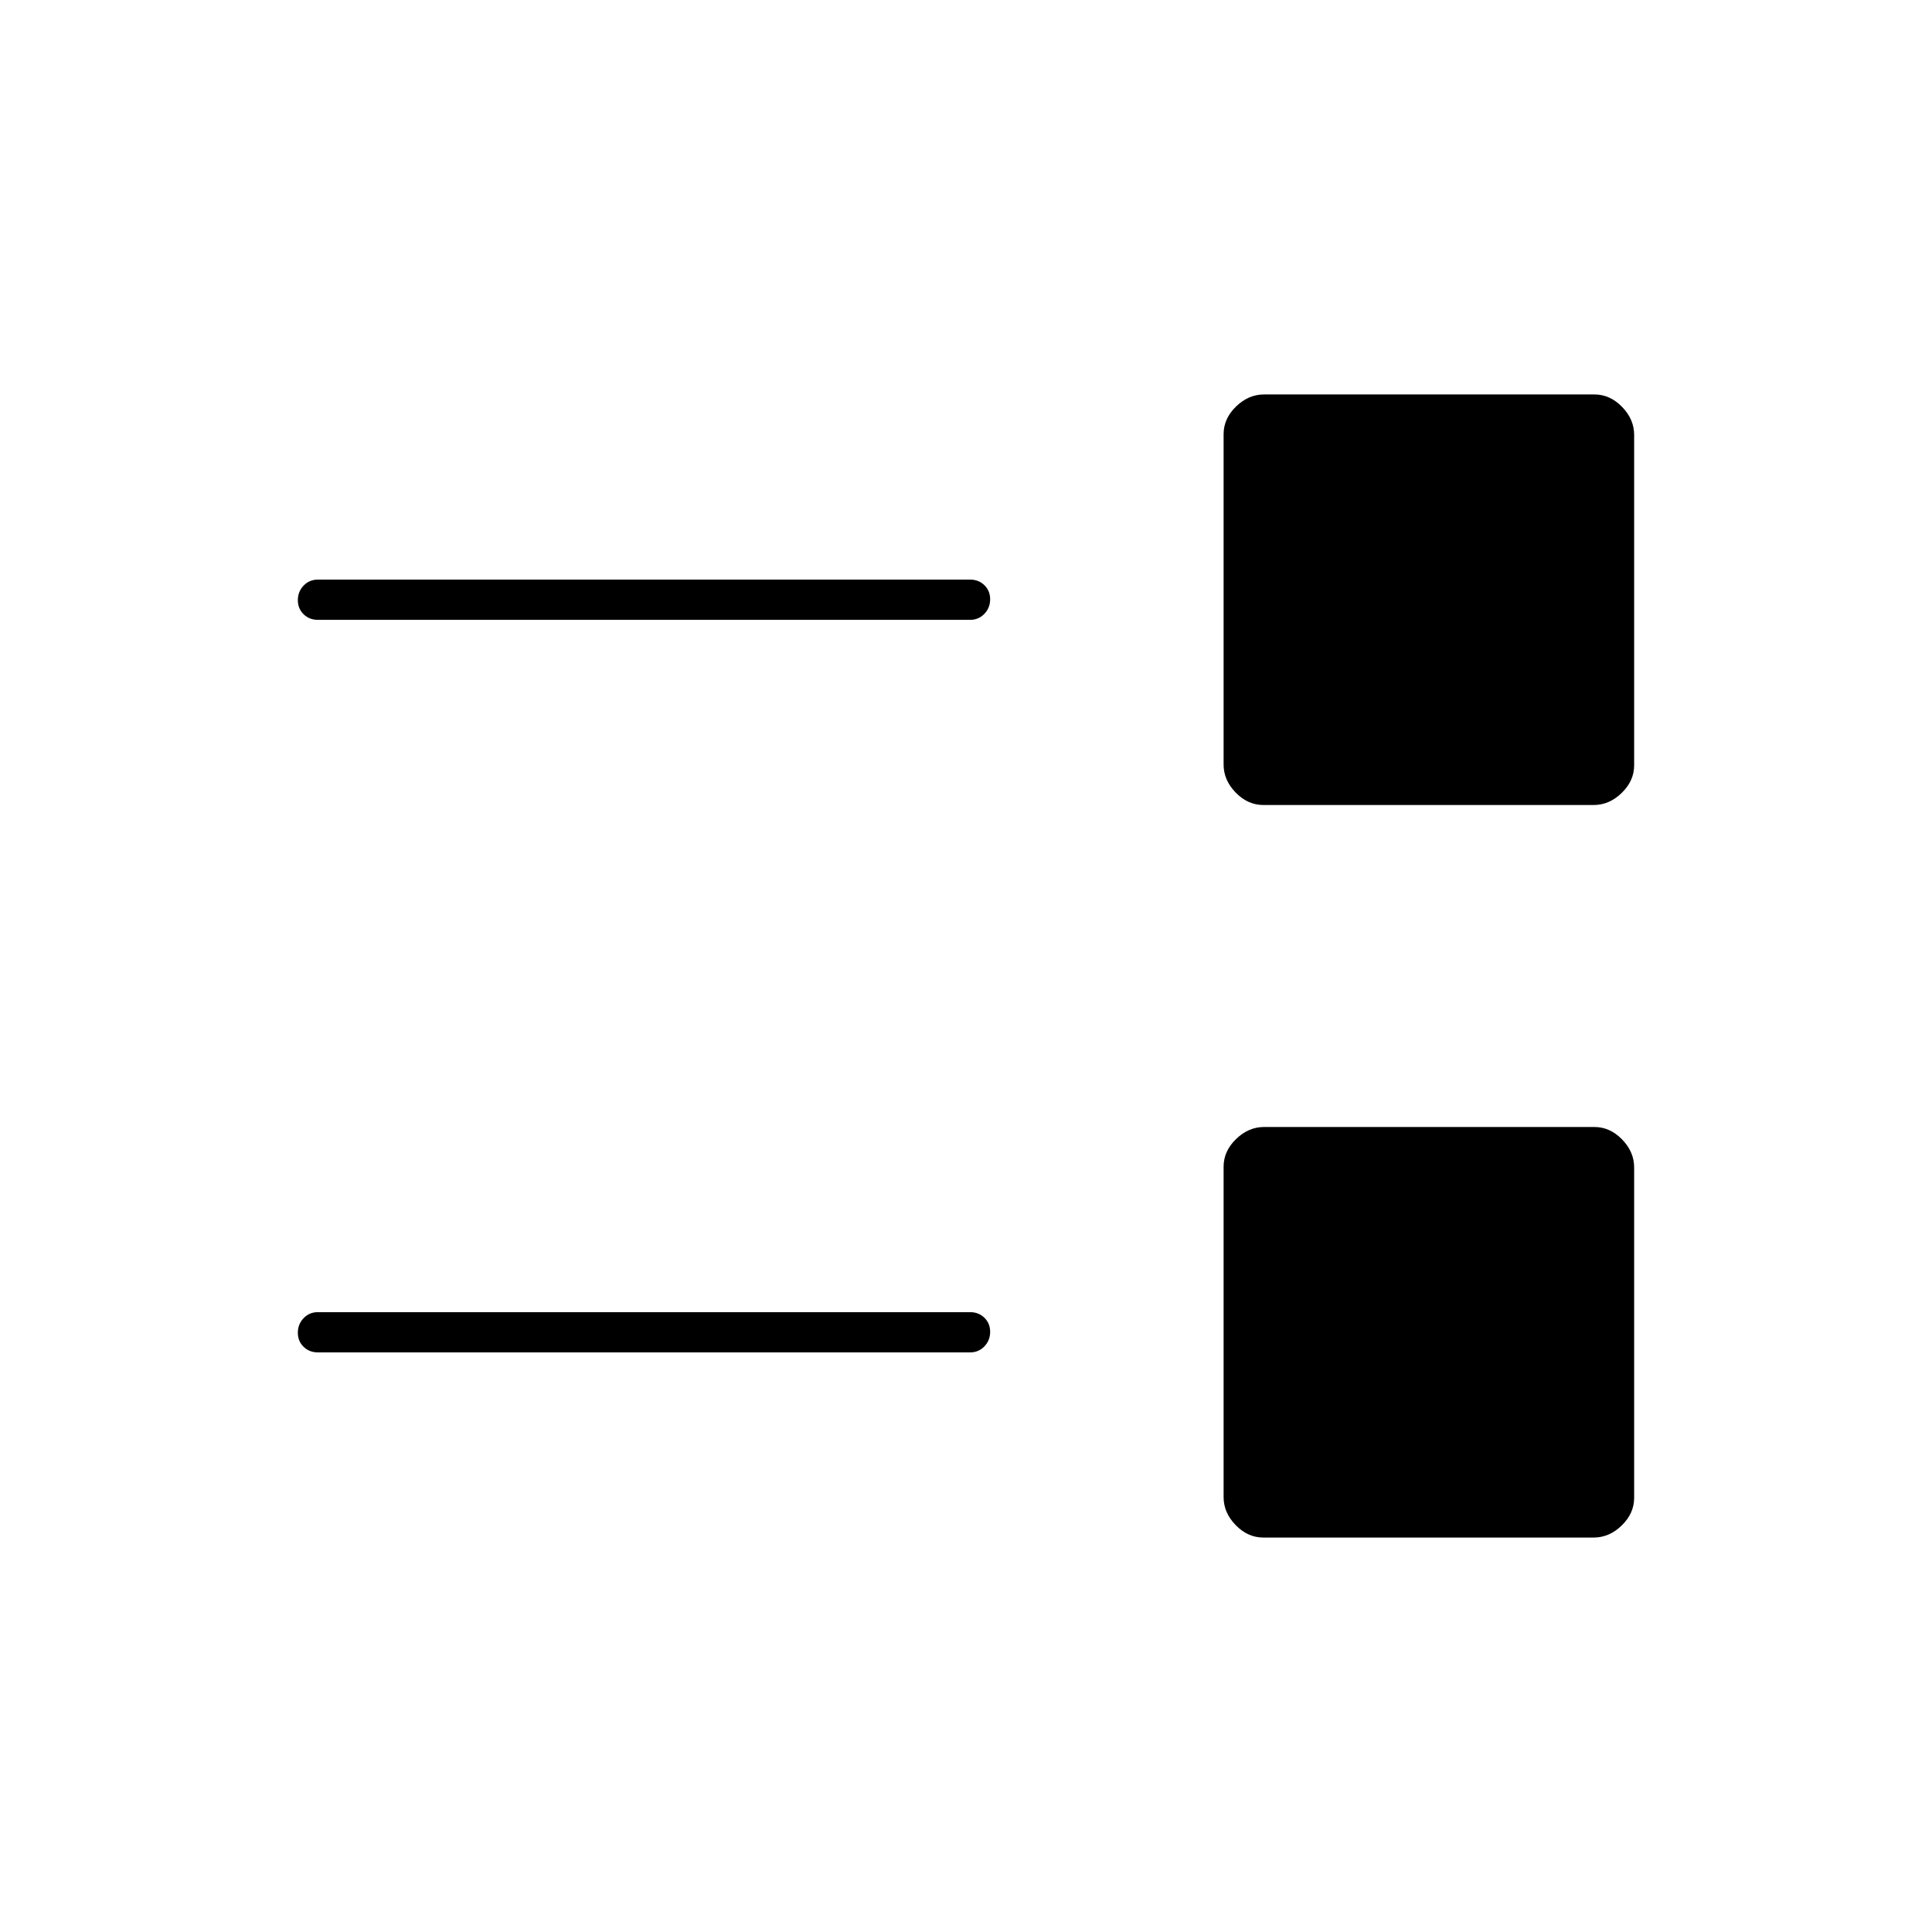 <svg xmlns="http://www.w3.org/2000/svg" height="20" viewBox="0 -960 960 960" width="20"><path d="M627.74-196q-7.74 0-13.74-6.18-6-6.17-6-13.91v-164.17q0-7.74 6.18-13.74 6.17-6 13.91-6h164.17q7.74 0 13.74 6.18 6 6.17 6 13.91v164.17q0 7.74-6.18 13.74-6.17 6-13.91 6H627.74ZM158-288q-4.3 0-7.15-2.79-2.85-2.79-2.85-7t2.85-7.21q2.85-3 7.15-3h324q4.3 0 7.15 2.79 2.85 2.79 2.85 7t-2.85 7.21q-2.85 3-7.15 3H158Zm469.74-272q-7.74 0-13.74-6.18-6-6.17-6-13.91v-164.17q0-7.74 6.18-13.74 6.17-6 13.91-6h164.17q7.74 0 13.74 6.18 6 6.17 6 13.91v164.17q0 7.74-6.18 13.74-6.17 6-13.91 6H627.74ZM158-652q-4.3 0-7.15-2.79-2.85-2.79-2.85-7t2.85-7.21q2.85-3 7.15-3h324q4.3 0 7.15 2.79 2.85 2.79 2.85 7t-2.85 7.21q-2.85 3-7.15 3H158Z"/></svg>
